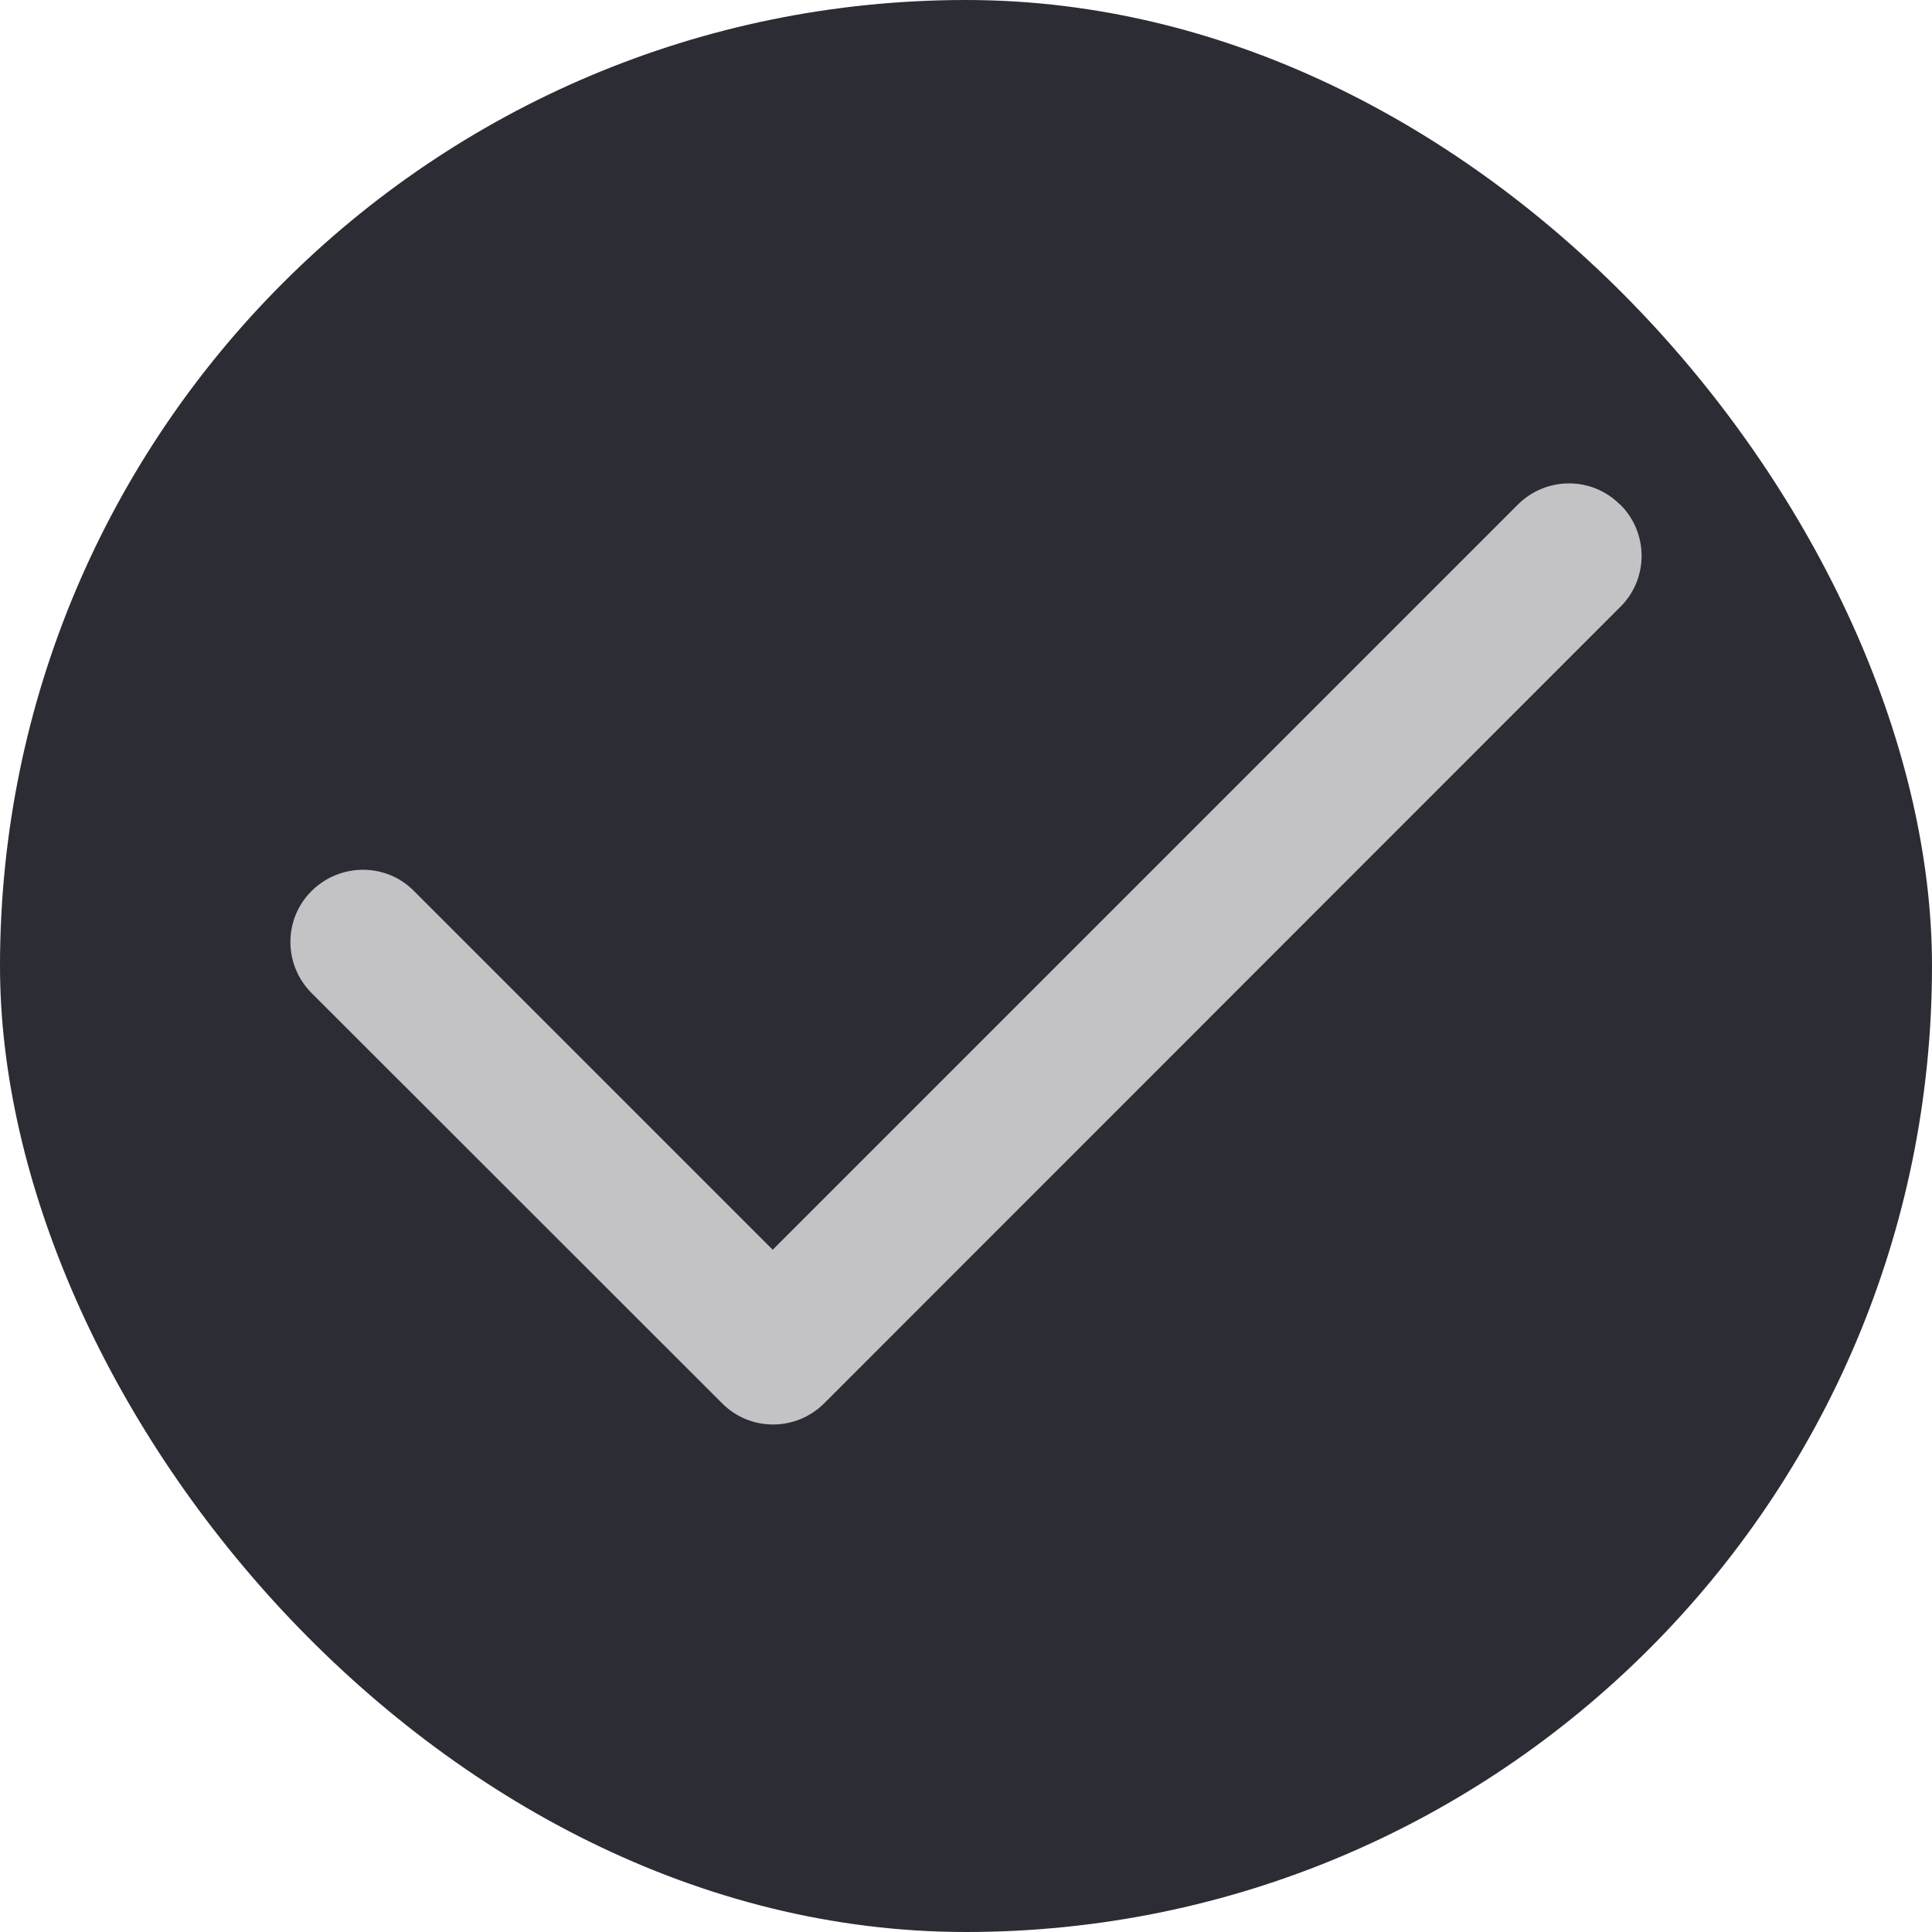 <svg width="512" height="512" viewBox="0 0 512 512" fill="none" xmlns="http://www.w3.org/2000/svg">
<rect width="512" height="512" rx="256" fill="#2C2C34"/>
<g clip-path="url(#clip0_532_5707)">
<path d="M429.407 133.737C436.919 141.248 436.919 153.395 429.407 160.826L218.443 371.871C210.931 379.382 198.785 379.382 191.353 371.871L82.595 263.192C75.083 255.68 75.083 243.534 82.595 236.102C90.106 228.671 102.253 228.591 109.684 236.102L204.778 331.196L402.237 133.737C409.749 126.225 421.895 126.225 429.327 133.737H429.407Z" fill="#C3C3C6"/>
</g>
<defs>
<clipPath id="clip0_532_5707">
<rect width="358" height="409.143" fill="white" transform="translate(77 51.429)"/>
</clipPath>
</defs>
</svg>
